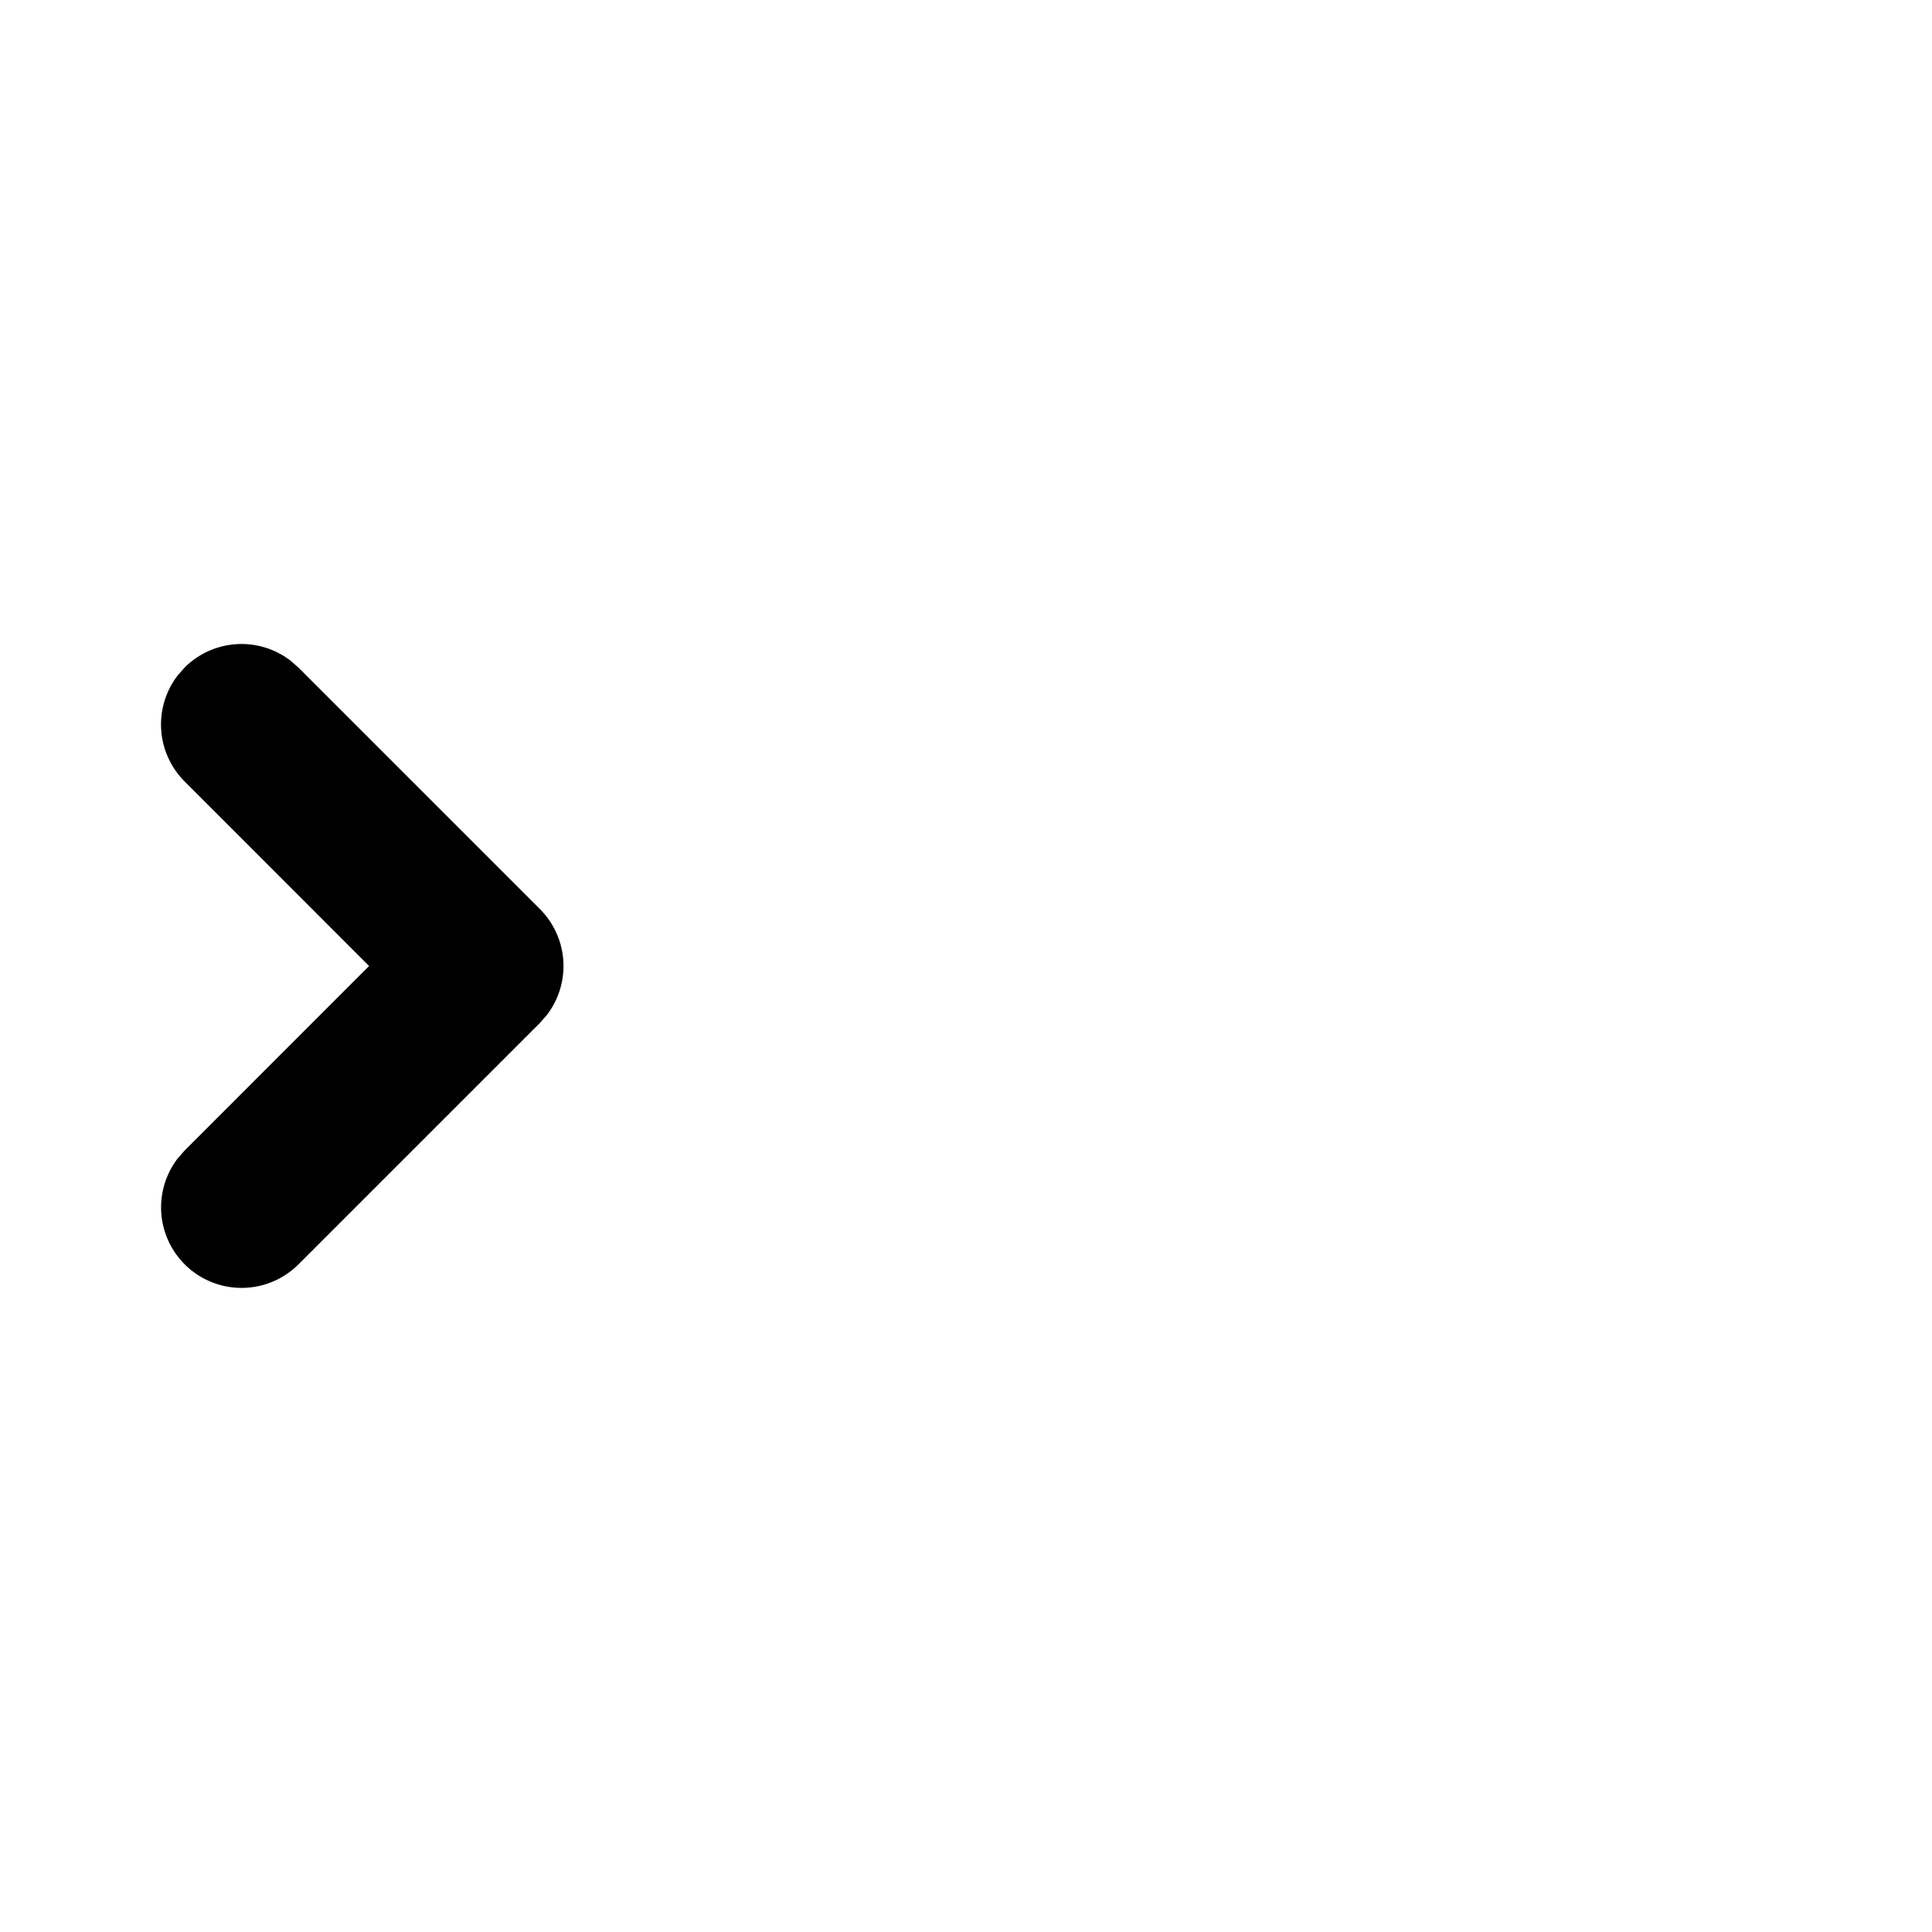 <svg width="24px" height="24px" viewBox="0 0 24 24" xmlns="http://www.w3.org/2000/svg"><rect x="5" y="11" width="0" height="2" rx="1"/><path d="M2.293 8.293a1 1 0 0 1 1.32-.083l.094.083 3 3a1 1 0 0 1 .083 1.32l-.083.094-3 3a1 1 0 0 1-1.497-1.32l.083-.094L4.585 12 2.293 9.707a1 1 0 0 1-.083-1.32l.083-.094z"/></svg>